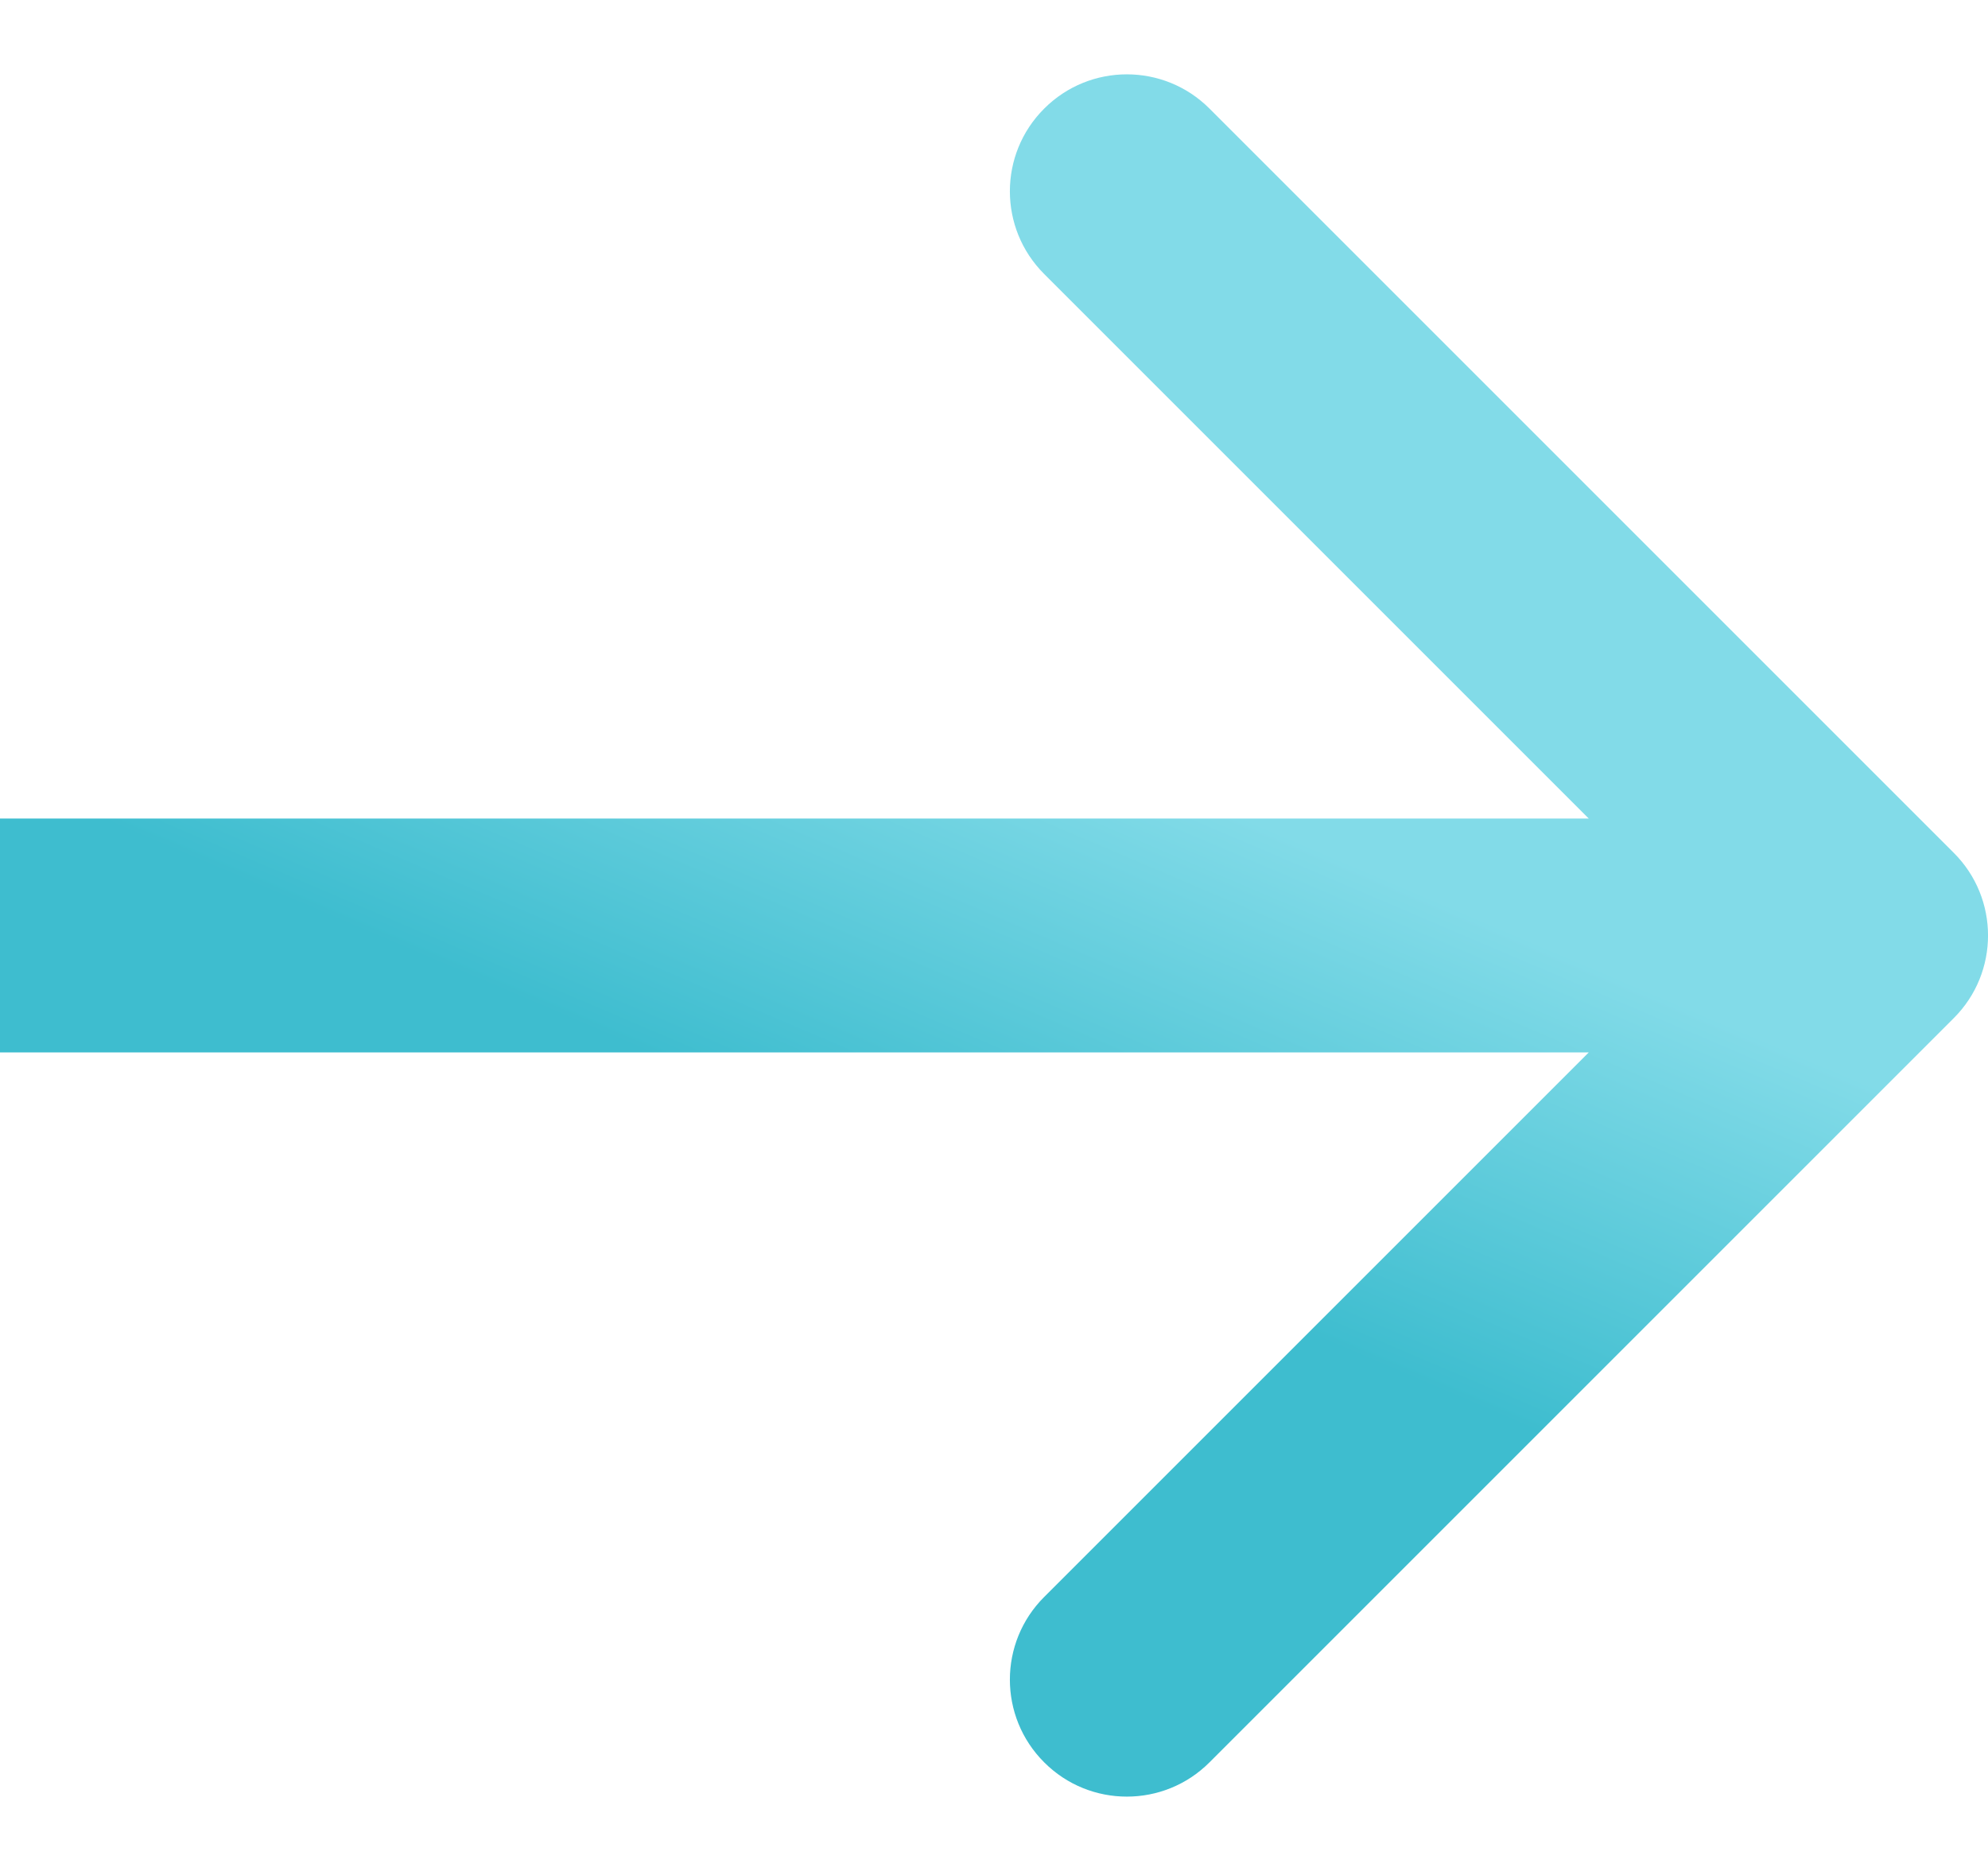 <svg width="17" height="16" viewBox="0 0 17 16" fill="none" xmlns="http://www.w3.org/2000/svg">
<path d="M16.707 8.707C17.098 8.317 17.098 7.683 16.707 7.293L10.343 0.929C9.953 0.538 9.319 0.538 8.929 0.929C8.538 1.319 8.538 1.953 8.929 2.343L14.586 8L8.929 13.657C8.538 14.047 8.538 14.681 8.929 15.071C9.319 15.462 9.953 15.462 10.343 15.071L16.707 8.707ZM0 9H16V7H0V9Z" fill="url(#paint0_linear)"/>
<defs>
<linearGradient id="paint0_linear" x1="11.749" y1="7.458" x2="10.233" y2="11.013" gradientUnits="userSpaceOnUse">
<stop stop-color="#82DBE8"/>
<stop offset="1" stop-color="#3EBDCF"/>
</linearGradient>
</defs>
</svg>
